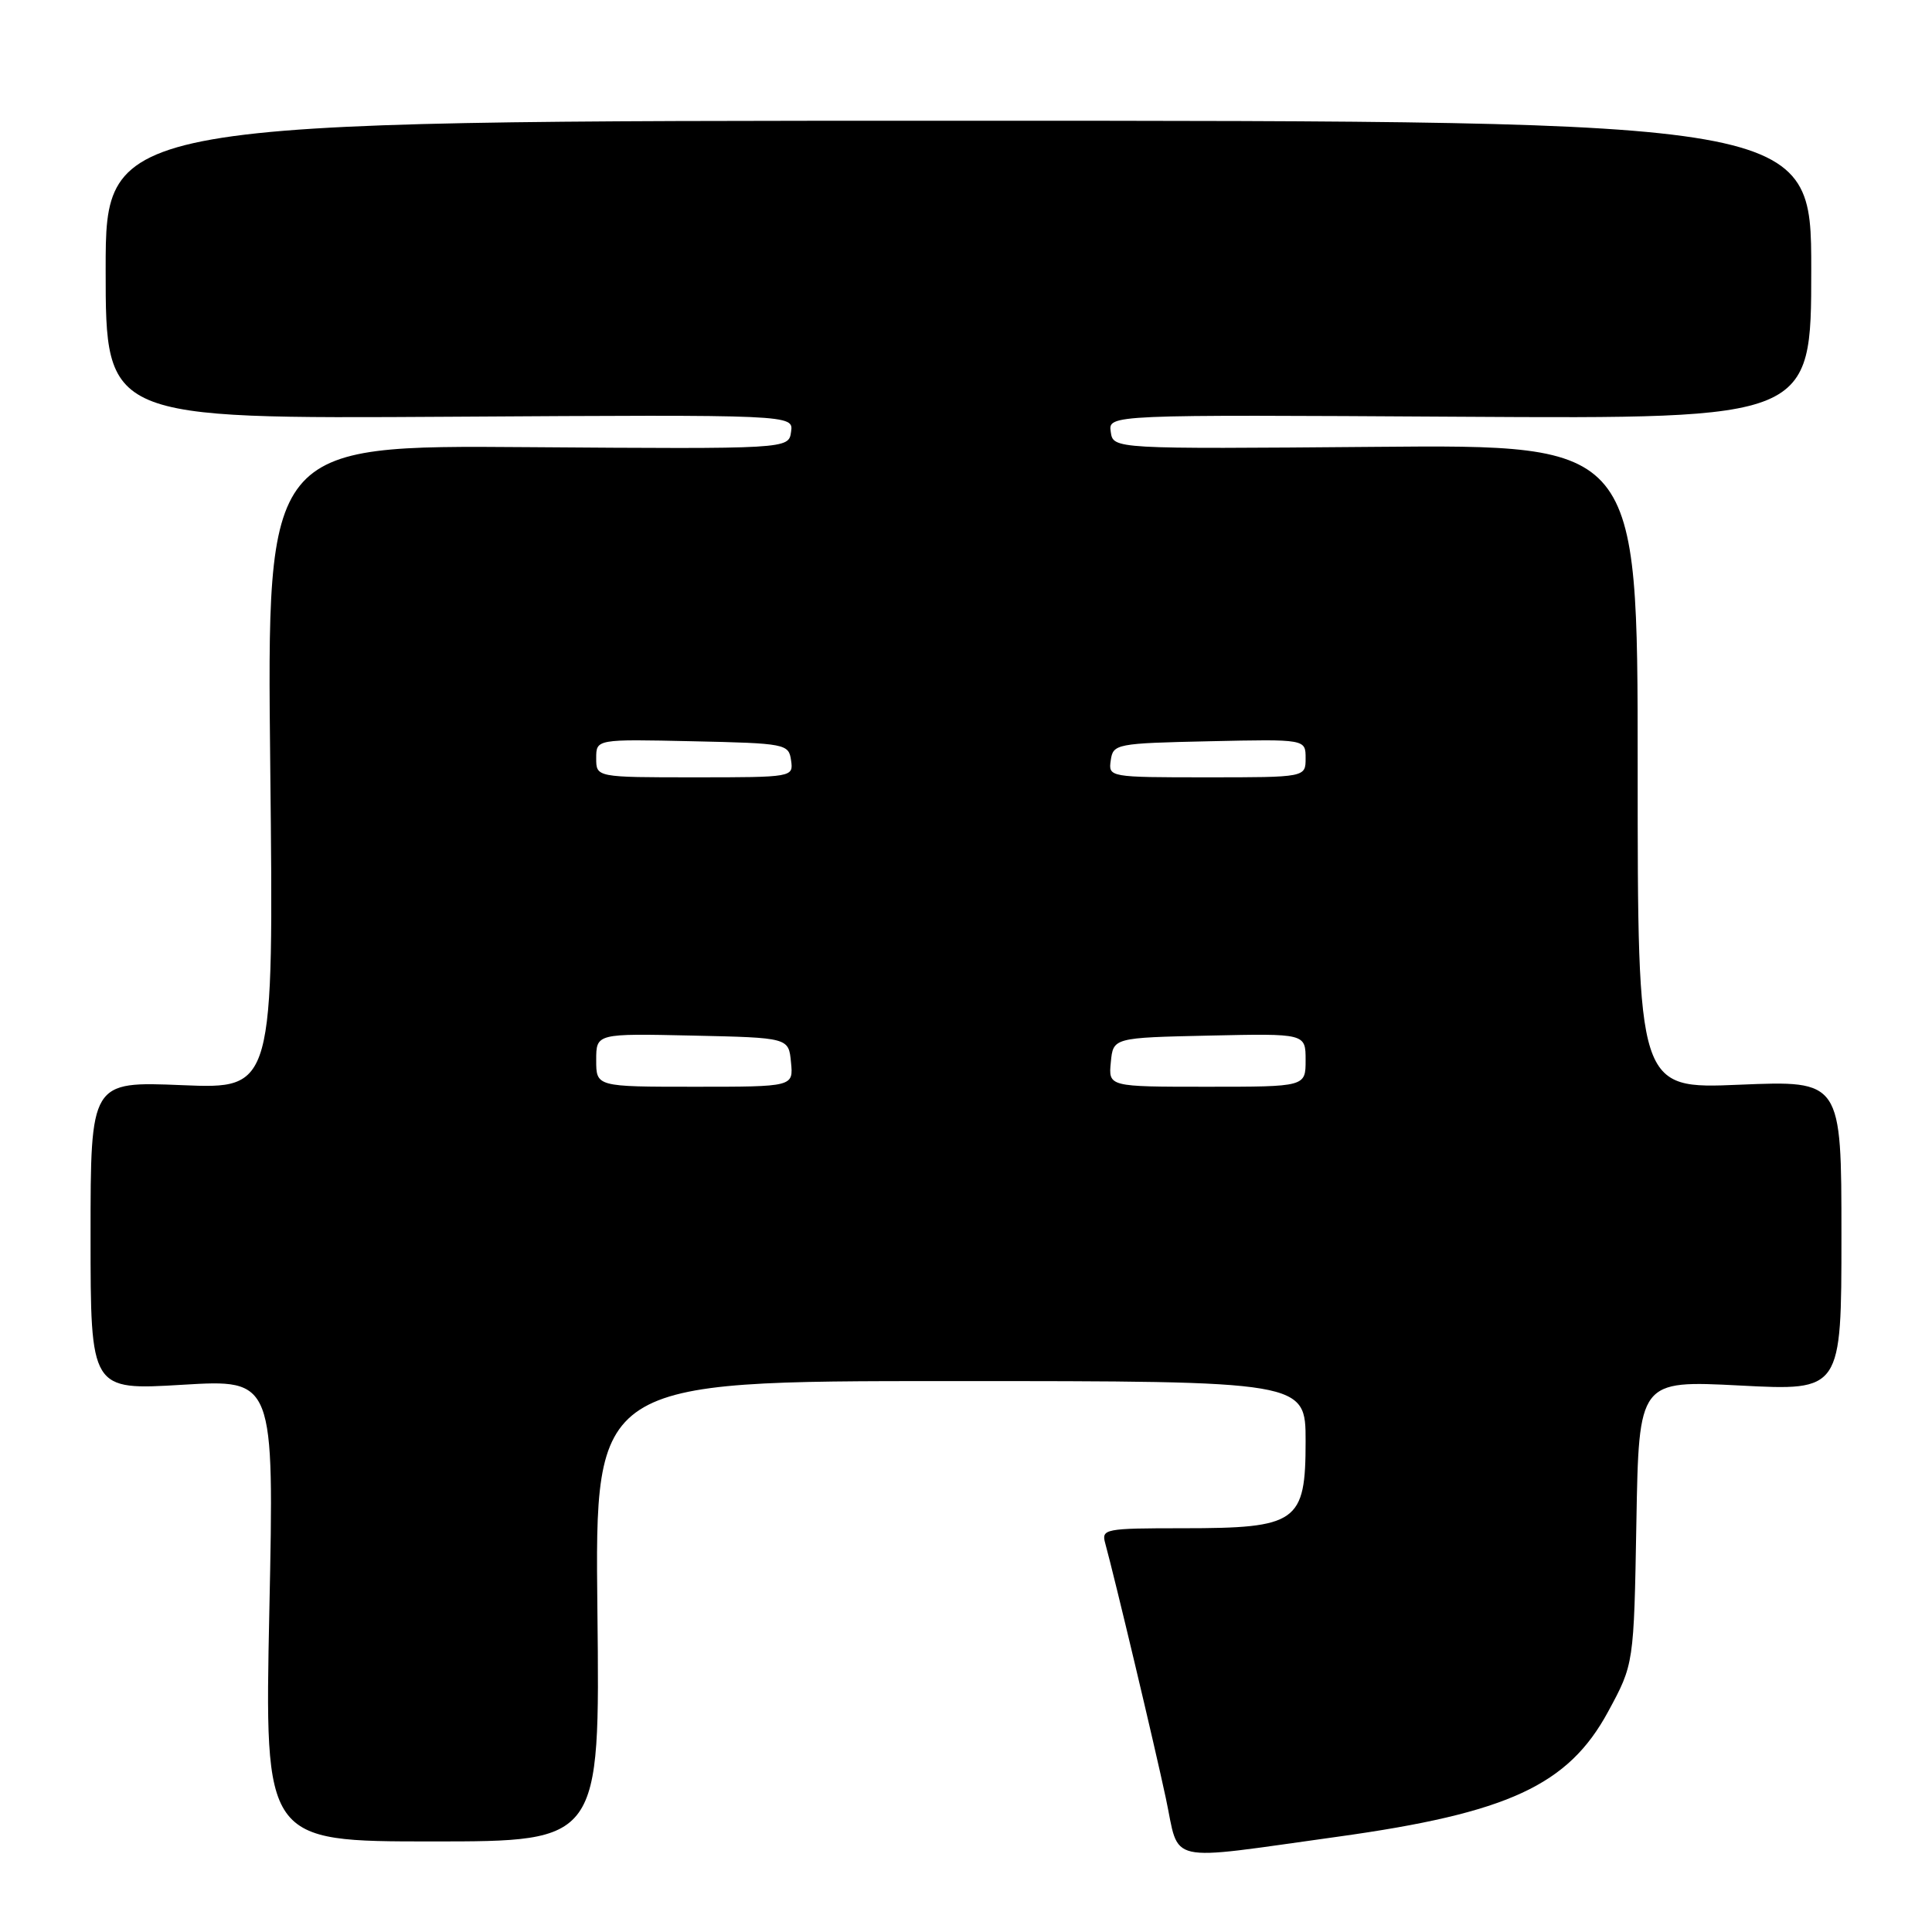 <?xml version="1.0" encoding="UTF-8" standalone="no"?>
<!DOCTYPE svg PUBLIC "-//W3C//DTD SVG 1.1//EN" "http://www.w3.org/Graphics/SVG/1.1/DTD/svg11.dtd" >
<svg xmlns="http://www.w3.org/2000/svg" xmlns:xlink="http://www.w3.org/1999/xlink" version="1.1" viewBox="0 0 256 256">
 <g >
 <path fill="currentColor"
d=" M 177.22 243.38 C 199.83 240.24 207.79 236.57 213.08 226.81 C 216.50 220.50 216.50 220.50 216.83 201.70 C 217.16 182.90 217.16 182.90 230.58 183.59 C 244.00 184.29 244.00 184.29 244.00 163.73 C 244.00 143.17 244.00 143.17 230.50 143.73 C 217.00 144.30 217.00 144.30 217.00 101.61 C 217.00 58.91 217.00 58.91 182.25 59.21 C 147.50 59.50 147.50 59.50 147.18 57.22 C 146.85 54.94 146.85 54.94 193.43 55.22 C 240.00 55.50 240.00 55.50 240.00 35.75 C 240.00 16.00 240.00 16.00 127.00 16.00 C 14.00 16.00 14.00 16.00 14.00 35.75 C 14.00 55.50 14.00 55.50 59.57 55.22 C 105.15 54.94 105.15 54.94 104.82 57.22 C 104.50 59.50 104.50 59.50 69.92 59.25 C 35.35 58.99 35.35 58.99 35.81 101.64 C 36.27 144.29 36.27 144.29 24.14 143.79 C 12.00 143.29 12.00 143.29 12.00 163.75 C 12.00 184.22 12.00 184.22 24.16 183.49 C 36.33 182.76 36.33 182.76 35.69 213.38 C 35.05 244.00 35.05 244.00 57.28 244.00 C 79.50 244.00 79.50 244.00 79.16 213.50 C 78.82 183.00 78.82 183.00 125.91 183.00 C 173.00 183.00 173.00 183.00 173.00 190.98 C 173.00 201.73 171.92 202.50 156.75 202.50 C 146.38 202.50 145.92 202.59 146.45 204.50 C 147.74 209.22 152.96 231.14 154.48 238.27 C 156.37 247.11 154.04 246.59 177.22 243.38 Z  M 79.00 140.47 C 79.00 136.94 79.00 136.94 91.75 137.22 C 104.50 137.50 104.50 137.50 104.81 140.75 C 105.13 144.00 105.13 144.00 92.06 144.00 C 79.00 144.00 79.00 144.00 79.00 140.47 Z  M 147.19 140.75 C 147.50 137.50 147.50 137.50 160.25 137.22 C 173.00 136.94 173.00 136.94 173.00 140.47 C 173.00 144.00 173.00 144.00 159.94 144.00 C 146.87 144.00 146.87 144.00 147.19 140.75 Z  M 79.00 100.47 C 79.00 97.94 79.00 97.94 91.75 98.22 C 104.11 98.49 104.51 98.57 104.82 100.75 C 105.14 102.98 105.05 103.00 92.07 103.00 C 79.00 103.00 79.00 103.00 79.00 100.47 Z  M 147.18 100.75 C 147.49 98.57 147.89 98.49 160.25 98.22 C 173.00 97.94 173.00 97.94 173.00 100.47 C 173.00 103.00 173.00 103.00 159.93 103.00 C 146.95 103.00 146.86 102.98 147.18 100.75 Z "/>
</g>
</svg>